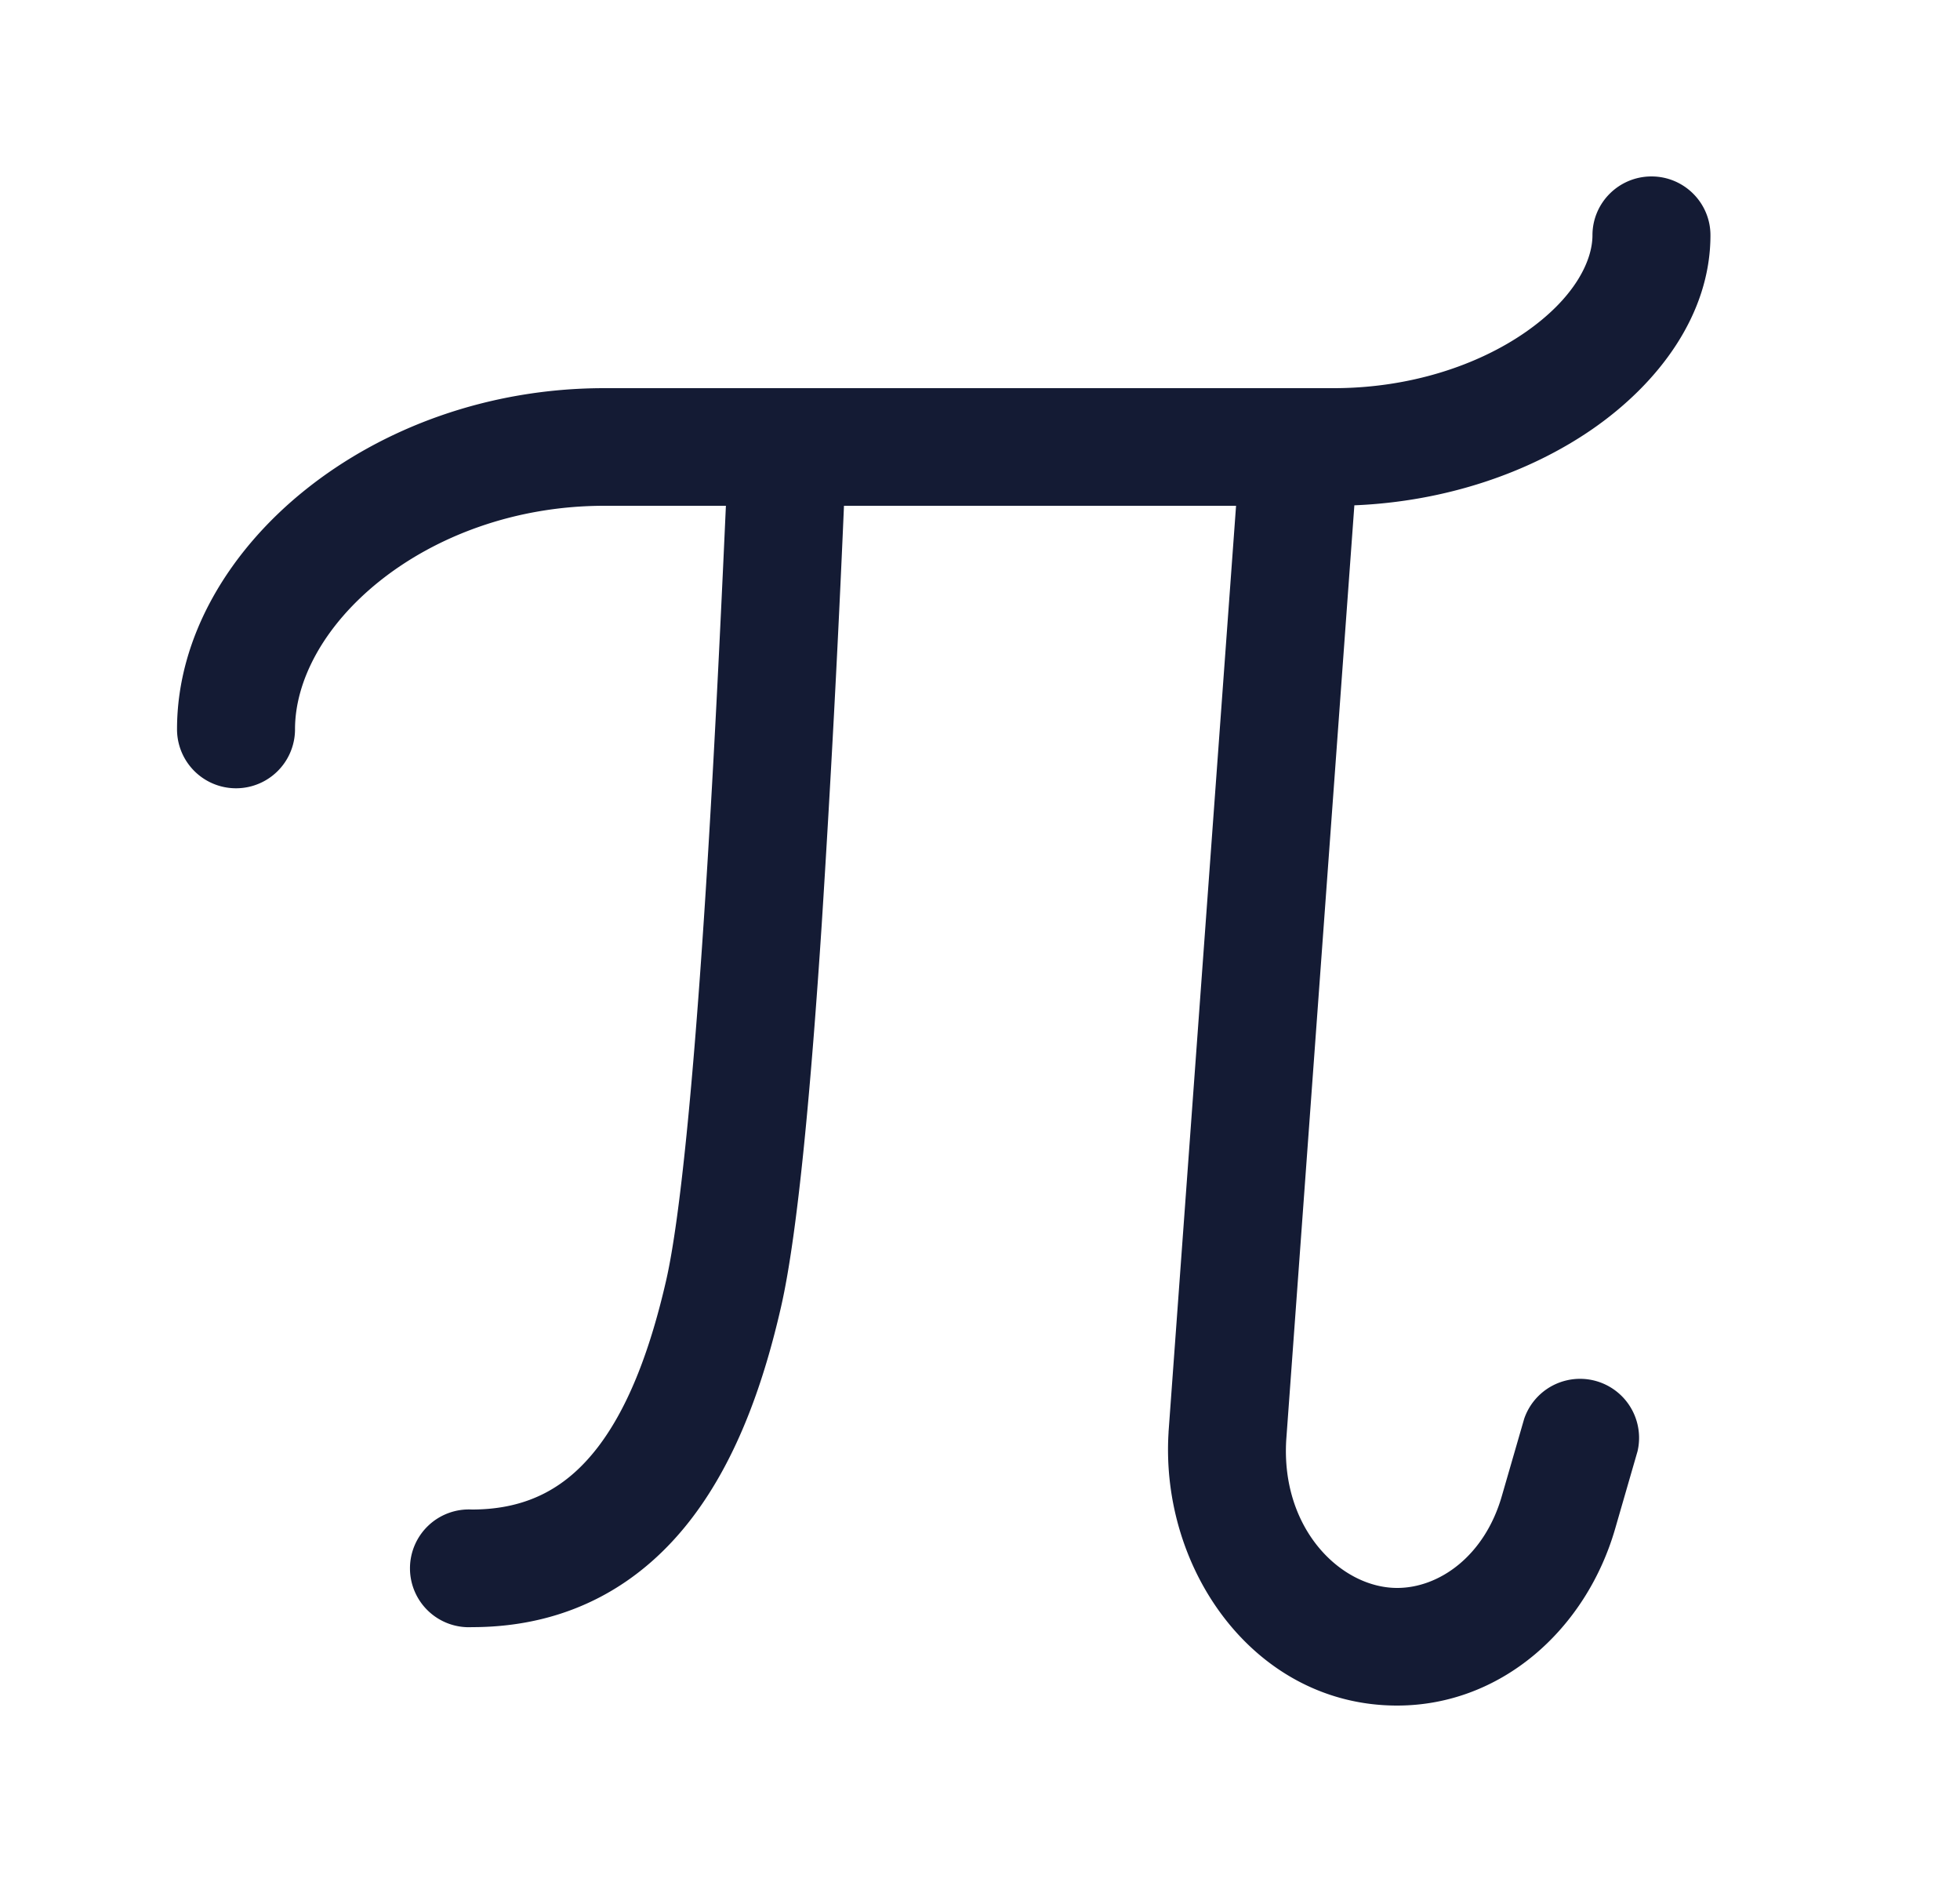 <svg xmlns="http://www.w3.org/2000/svg" width="25" height="24" fill="none"><path fill="#141B34" fill-rule="evenodd" d="M21.065 2.25c.415 0 .752.336.752.75 0 1.014-.663 1.889-1.507 2.473-.804.555-1.868.923-3.035.971l-.869 11.92c-.068 1.135.699 1.886 1.415 1.886.537 0 1.115-.407 1.335-1.172l.285-.985a.753.753 0 0 1 1.446.414l-.285.986c-.37 1.282-1.45 2.257-2.782 2.257-1.802 0-3.024-1.716-2.915-3.482v-.008l.861-11.81h-5.001a257 257 0 0 1-.284 5.341c-.132 2.006-.302 3.93-.519 4.876-.208.91-.539 1.91-1.138 2.694-.625.819-1.539 1.389-2.805 1.389a.751.751 0 1 1 0-1.5c.74 0 1.231-.305 1.609-.798.404-.529.675-1.28.868-2.12.184-.804.349-2.598.484-4.64.12-1.81.212-3.755.279-5.242h-1.55c-1.145 0-2.154.392-2.866.96-.722.577-1.08 1.28-1.08 1.89a.751.751 0 0 1-1.505 0c0-1.19.675-2.287 1.645-3.06.98-.782 2.32-1.29 3.806-1.29h9.301c.98 0 1.842-.295 2.442-.71.621-.429.86-.904.86-1.24 0-.414.337-.75.753-.75" clip-rule="evenodd"/></svg>